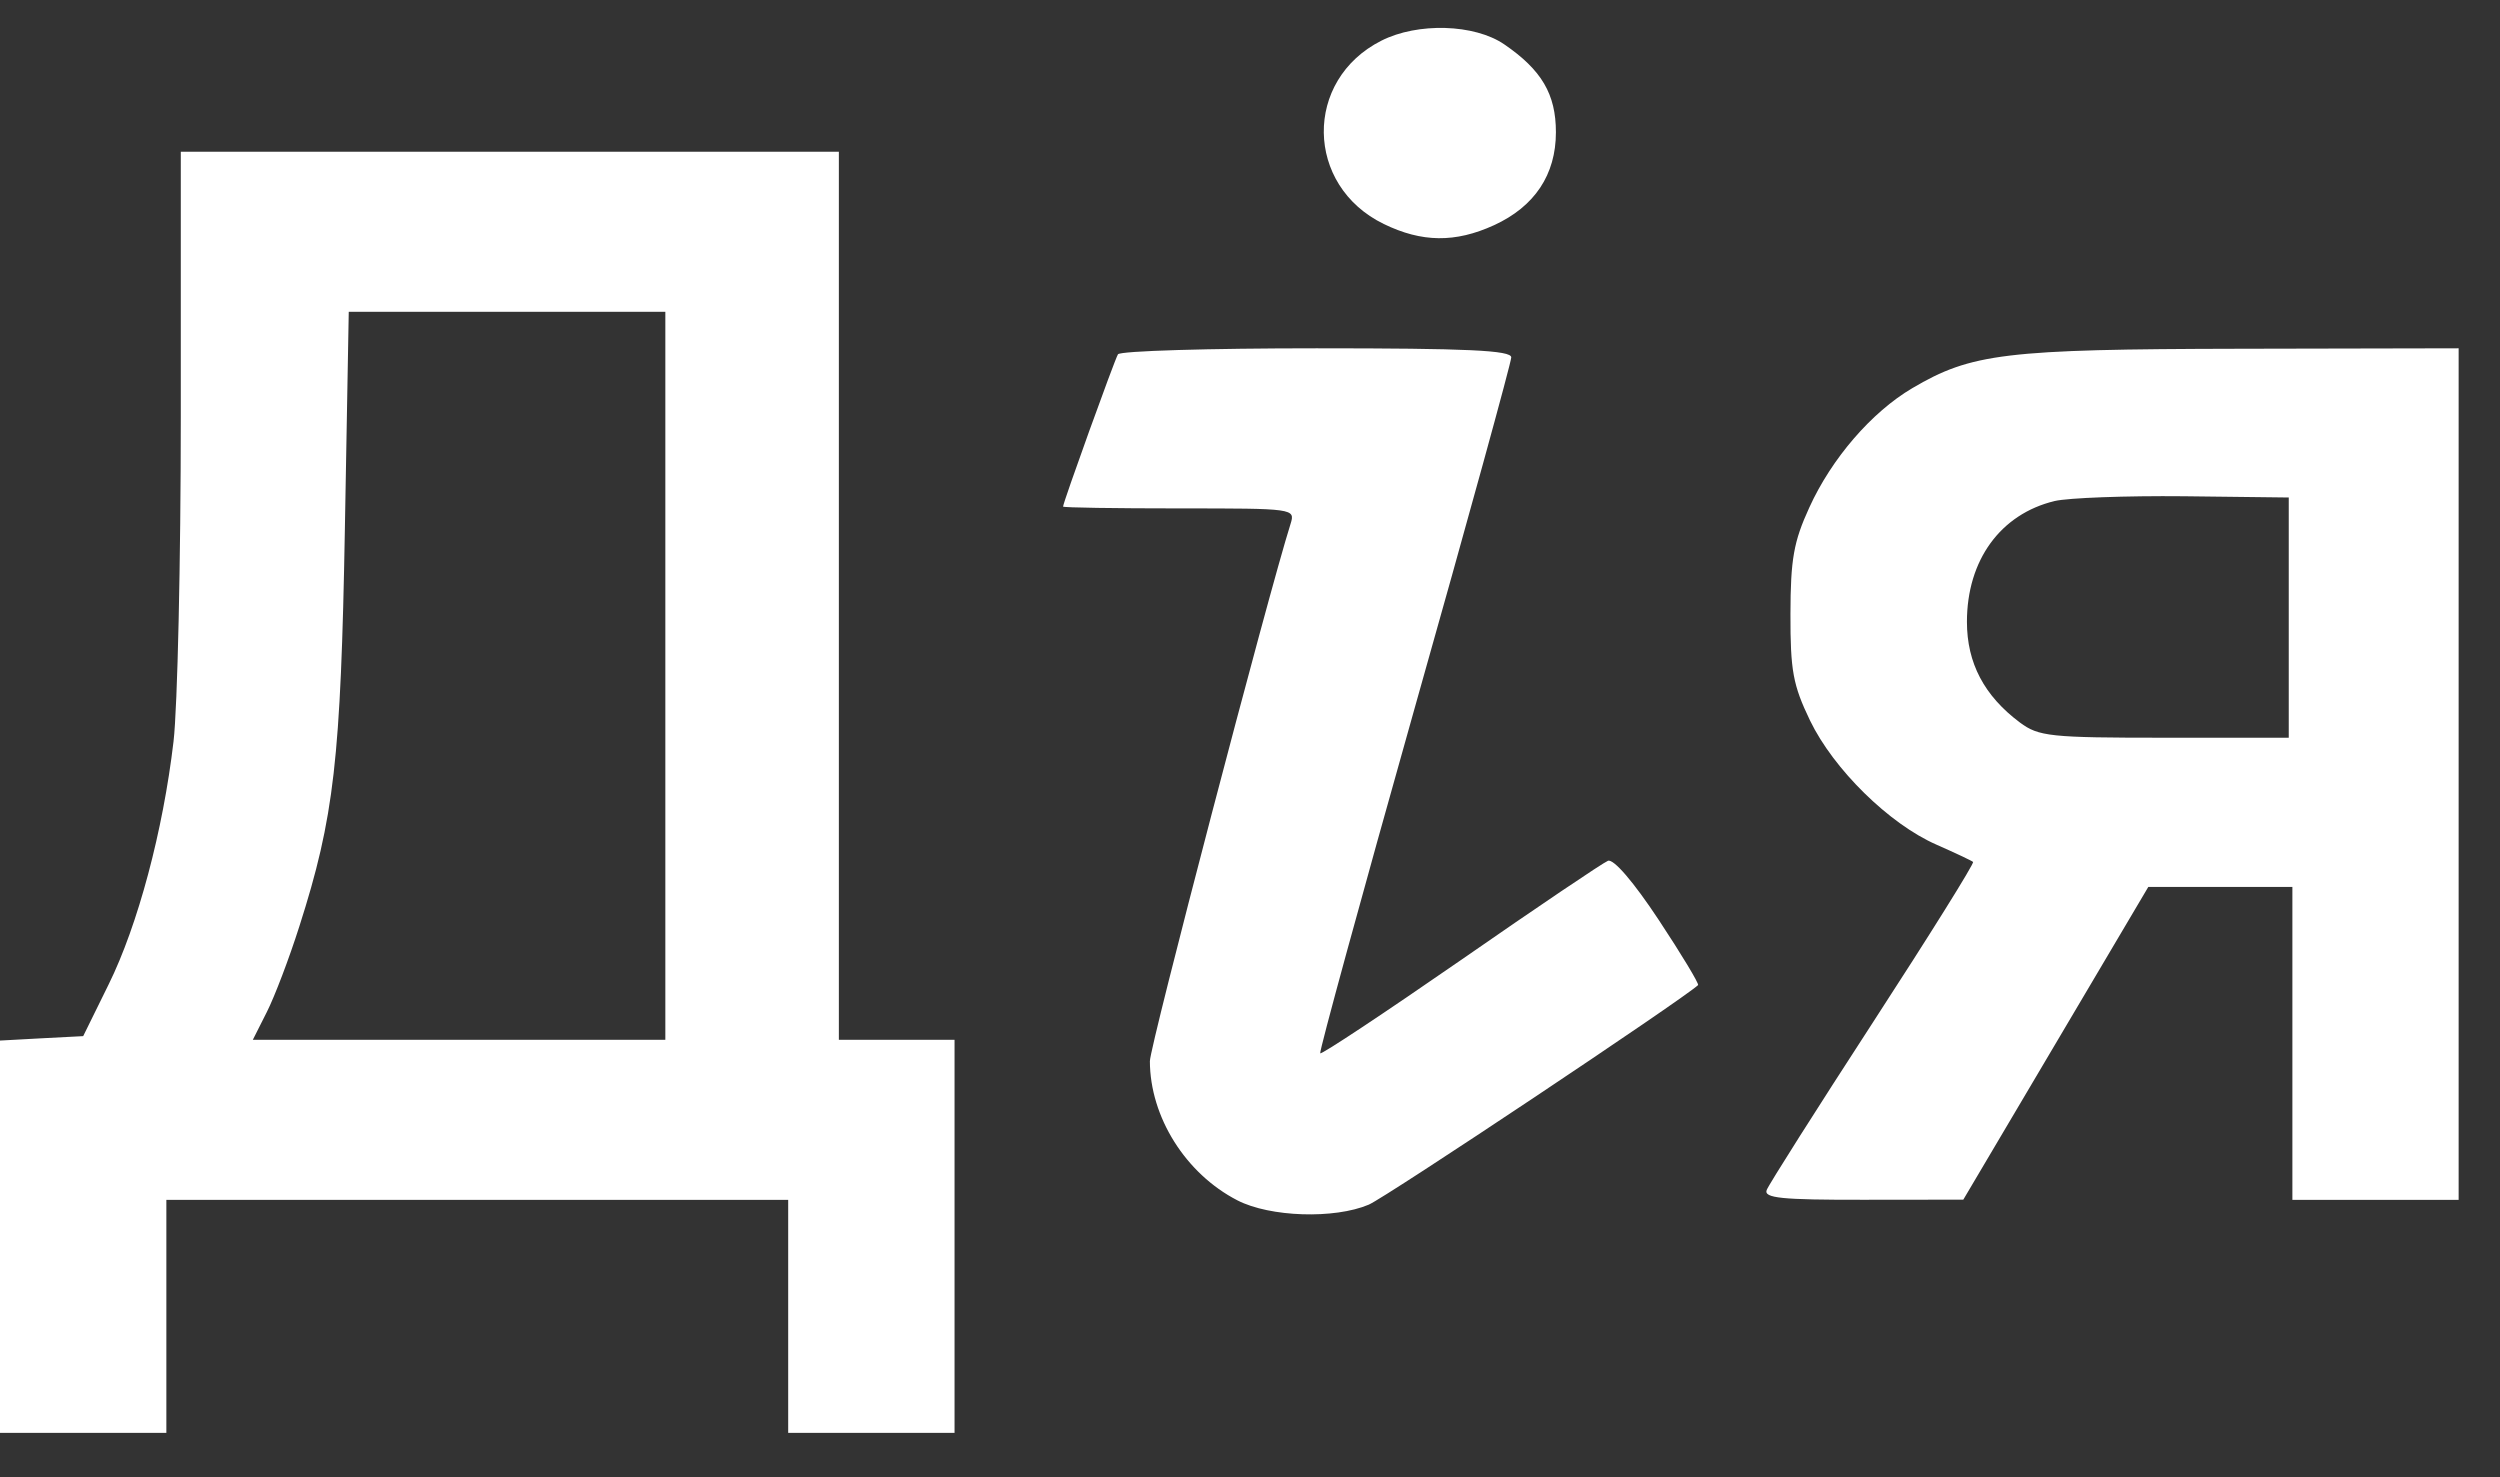 <svg width="22" height="13" viewBox="0 0 22 13" fill="none" xmlns="http://www.w3.org/2000/svg">
<rect x="0" y="0" width="22" height="13" fill="#333333" stroke="none"/>
<path fill-rule="evenodd" clip-rule="evenodd" d="M13.237 0.39C13.567 0.616 13.692 0.829 13.692 1.164C13.692 1.537 13.505 1.818 13.147 1.982C12.806 2.138 12.512 2.134 12.177 1.971C11.483 1.633 11.471 0.704 12.156 0.358C12.476 0.196 12.975 0.211 13.237 0.39ZM7.382 5.243V9.15H7.891H8.4V10.88V12.609H7.668H6.936V11.584V10.559H4.2H1.464V11.584V12.609H0.732H0V10.883V9.157L0.366 9.137L0.732 9.118L0.956 8.663C1.214 8.14 1.435 7.31 1.527 6.525C1.562 6.227 1.591 4.937 1.591 3.659V1.335H4.486H7.382V5.243ZM3.035 4.65C2.999 6.683 2.941 7.193 2.634 8.153C2.545 8.433 2.416 8.772 2.348 8.906L2.225 9.15H4.04H5.855V5.947V2.744H4.462H3.069L3.035 4.65ZM13.299 3.145C13.299 3.189 12.916 4.58 12.448 6.235C11.981 7.891 11.607 9.257 11.618 9.269C11.629 9.282 12.185 8.913 12.854 8.45C13.522 7.986 14.105 7.593 14.15 7.575C14.2 7.556 14.376 7.761 14.598 8.097C14.799 8.401 14.954 8.659 14.943 8.669C14.805 8.797 12.196 10.537 12.045 10.601C11.743 10.729 11.176 10.711 10.889 10.563C10.434 10.329 10.12 9.83 10.119 9.338C10.118 9.211 11.158 5.24 11.357 4.61C11.399 4.475 11.39 4.474 10.377 4.474C9.815 4.474 9.355 4.467 9.355 4.458C9.355 4.423 9.808 3.167 9.838 3.118C9.856 3.088 10.643 3.065 11.586 3.065C12.915 3.065 13.3 3.083 13.299 3.145ZM21.636 6.812V10.559H20.904H20.173V9.182V7.805H19.539H18.905L18.091 9.181L17.277 10.557L16.395 10.558C15.676 10.559 15.52 10.543 15.547 10.472C15.565 10.424 15.987 9.759 16.483 8.995C16.98 8.23 17.376 7.596 17.363 7.585C17.351 7.574 17.206 7.506 17.041 7.433C16.625 7.251 16.135 6.769 15.928 6.34C15.778 6.028 15.755 5.902 15.756 5.403C15.757 4.921 15.784 4.767 15.922 4.466C16.118 4.035 16.47 3.627 16.828 3.416C17.349 3.109 17.643 3.073 19.711 3.069L21.636 3.065V6.812ZM18.081 4.409C17.604 4.524 17.309 4.93 17.309 5.472C17.309 5.835 17.461 6.123 17.775 6.358C17.941 6.481 18.038 6.492 19.048 6.492H20.141V5.435V4.378L19.218 4.367C18.711 4.362 18.199 4.381 18.081 4.409Z" fill="white"/>
</svg>
